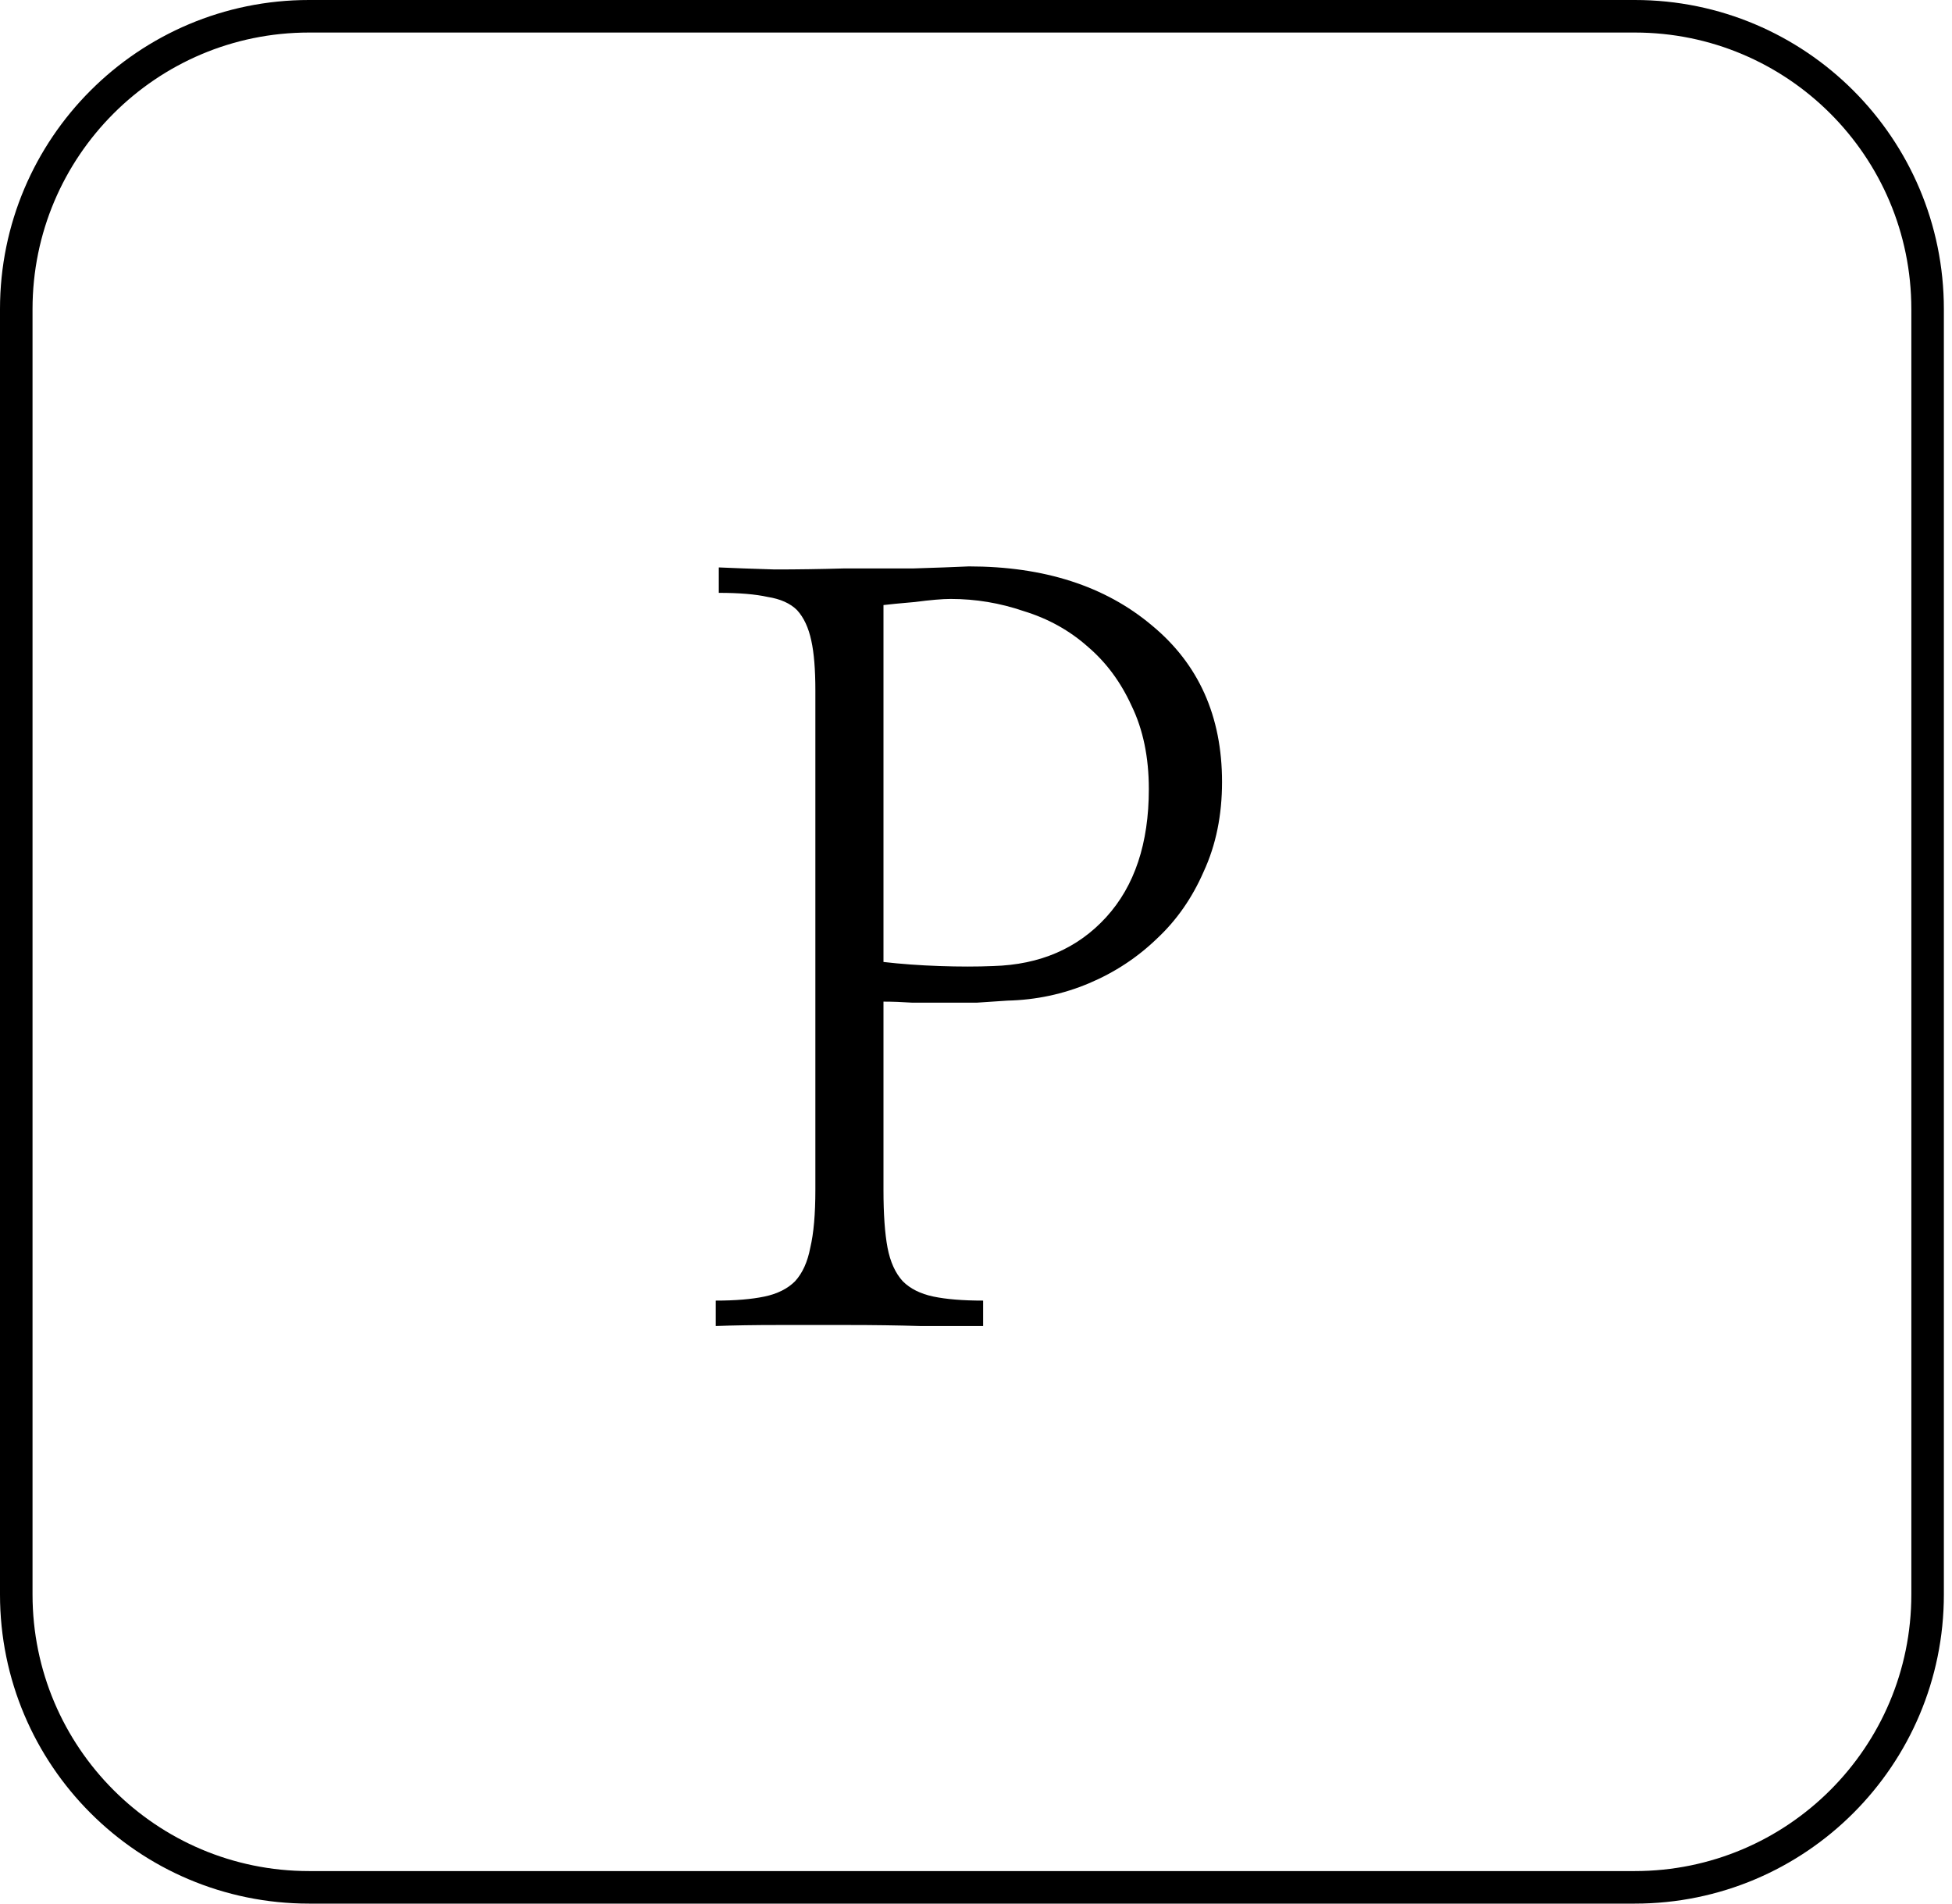 <svg width="120" height="117" viewBox="0 0 120 117" fill="none" xmlns="http://www.w3.org/2000/svg">
<path d="M1 19C1 9.059 9.059 1 19 1H59.75H100.5C110.441 1 118.5 9.059 118.5 19V58.5V98C118.5 107.941 110.441 116 100.5 116H19C9.059 116 1 107.941 1 98V19Z" stroke="black" stroke-width="2"/>
<path d="M54.312 73.125C54.312 74.625 54.396 75.812 54.562 76.688C54.729 77.562 55.042 78.25 55.5 78.75C55.958 79.208 56.583 79.521 57.375 79.688C58.167 79.854 59.188 79.938 60.438 79.938V81.5C59.271 81.5 57.979 81.5 56.562 81.5C55.146 81.458 53.688 81.438 52.188 81.438C50.729 81.438 49.271 81.438 47.812 81.438C46.396 81.438 45.125 81.458 44 81.5V79.938C45.208 79.938 46.208 79.854 47 79.688C47.792 79.521 48.417 79.208 48.875 78.75C49.333 78.25 49.646 77.562 49.812 76.688C50.021 75.812 50.125 74.625 50.125 73.125V42.438C50.125 41.146 50.042 40.125 49.875 39.375C49.708 38.583 49.417 37.958 49 37.5C48.583 37.083 47.979 36.812 47.188 36.688C46.438 36.521 45.438 36.438 44.188 36.438V34.875C45.104 34.917 46.25 34.958 47.625 35C49 35 50.417 34.979 51.875 34.938C53.333 34.938 54.75 34.938 56.125 34.938C57.5 34.896 58.646 34.854 59.562 34.812C64.188 34.812 67.938 36.021 70.812 38.438C73.688 40.812 75.125 44.021 75.125 48.062C75.125 50.104 74.75 51.938 74 53.562C73.292 55.188 72.333 56.562 71.125 57.688C69.917 58.854 68.521 59.771 66.938 60.438C65.354 61.104 63.688 61.458 61.938 61.5C61.354 61.542 60.729 61.583 60.062 61.625C59.438 61.625 58.792 61.625 58.125 61.625C57.417 61.625 56.729 61.625 56.062 61.625C55.438 61.583 54.854 61.562 54.312 61.562V73.125ZM54.312 59.125C55.396 59.25 56.542 59.333 57.75 59.375C58.958 59.417 60.062 59.417 61.062 59.375C63.938 59.292 66.25 58.292 68 56.375C69.75 54.458 70.625 51.833 70.625 48.5C70.625 46.542 70.271 44.833 69.562 43.375C68.896 41.917 68 40.708 66.875 39.75C65.75 38.75 64.438 38.021 62.938 37.562C61.479 37.062 59.979 36.812 58.438 36.812C57.938 36.812 57.208 36.875 56.25 37C55.292 37.083 54.646 37.146 54.312 37.188V59.125Z" fill="black"/>
</svg>
